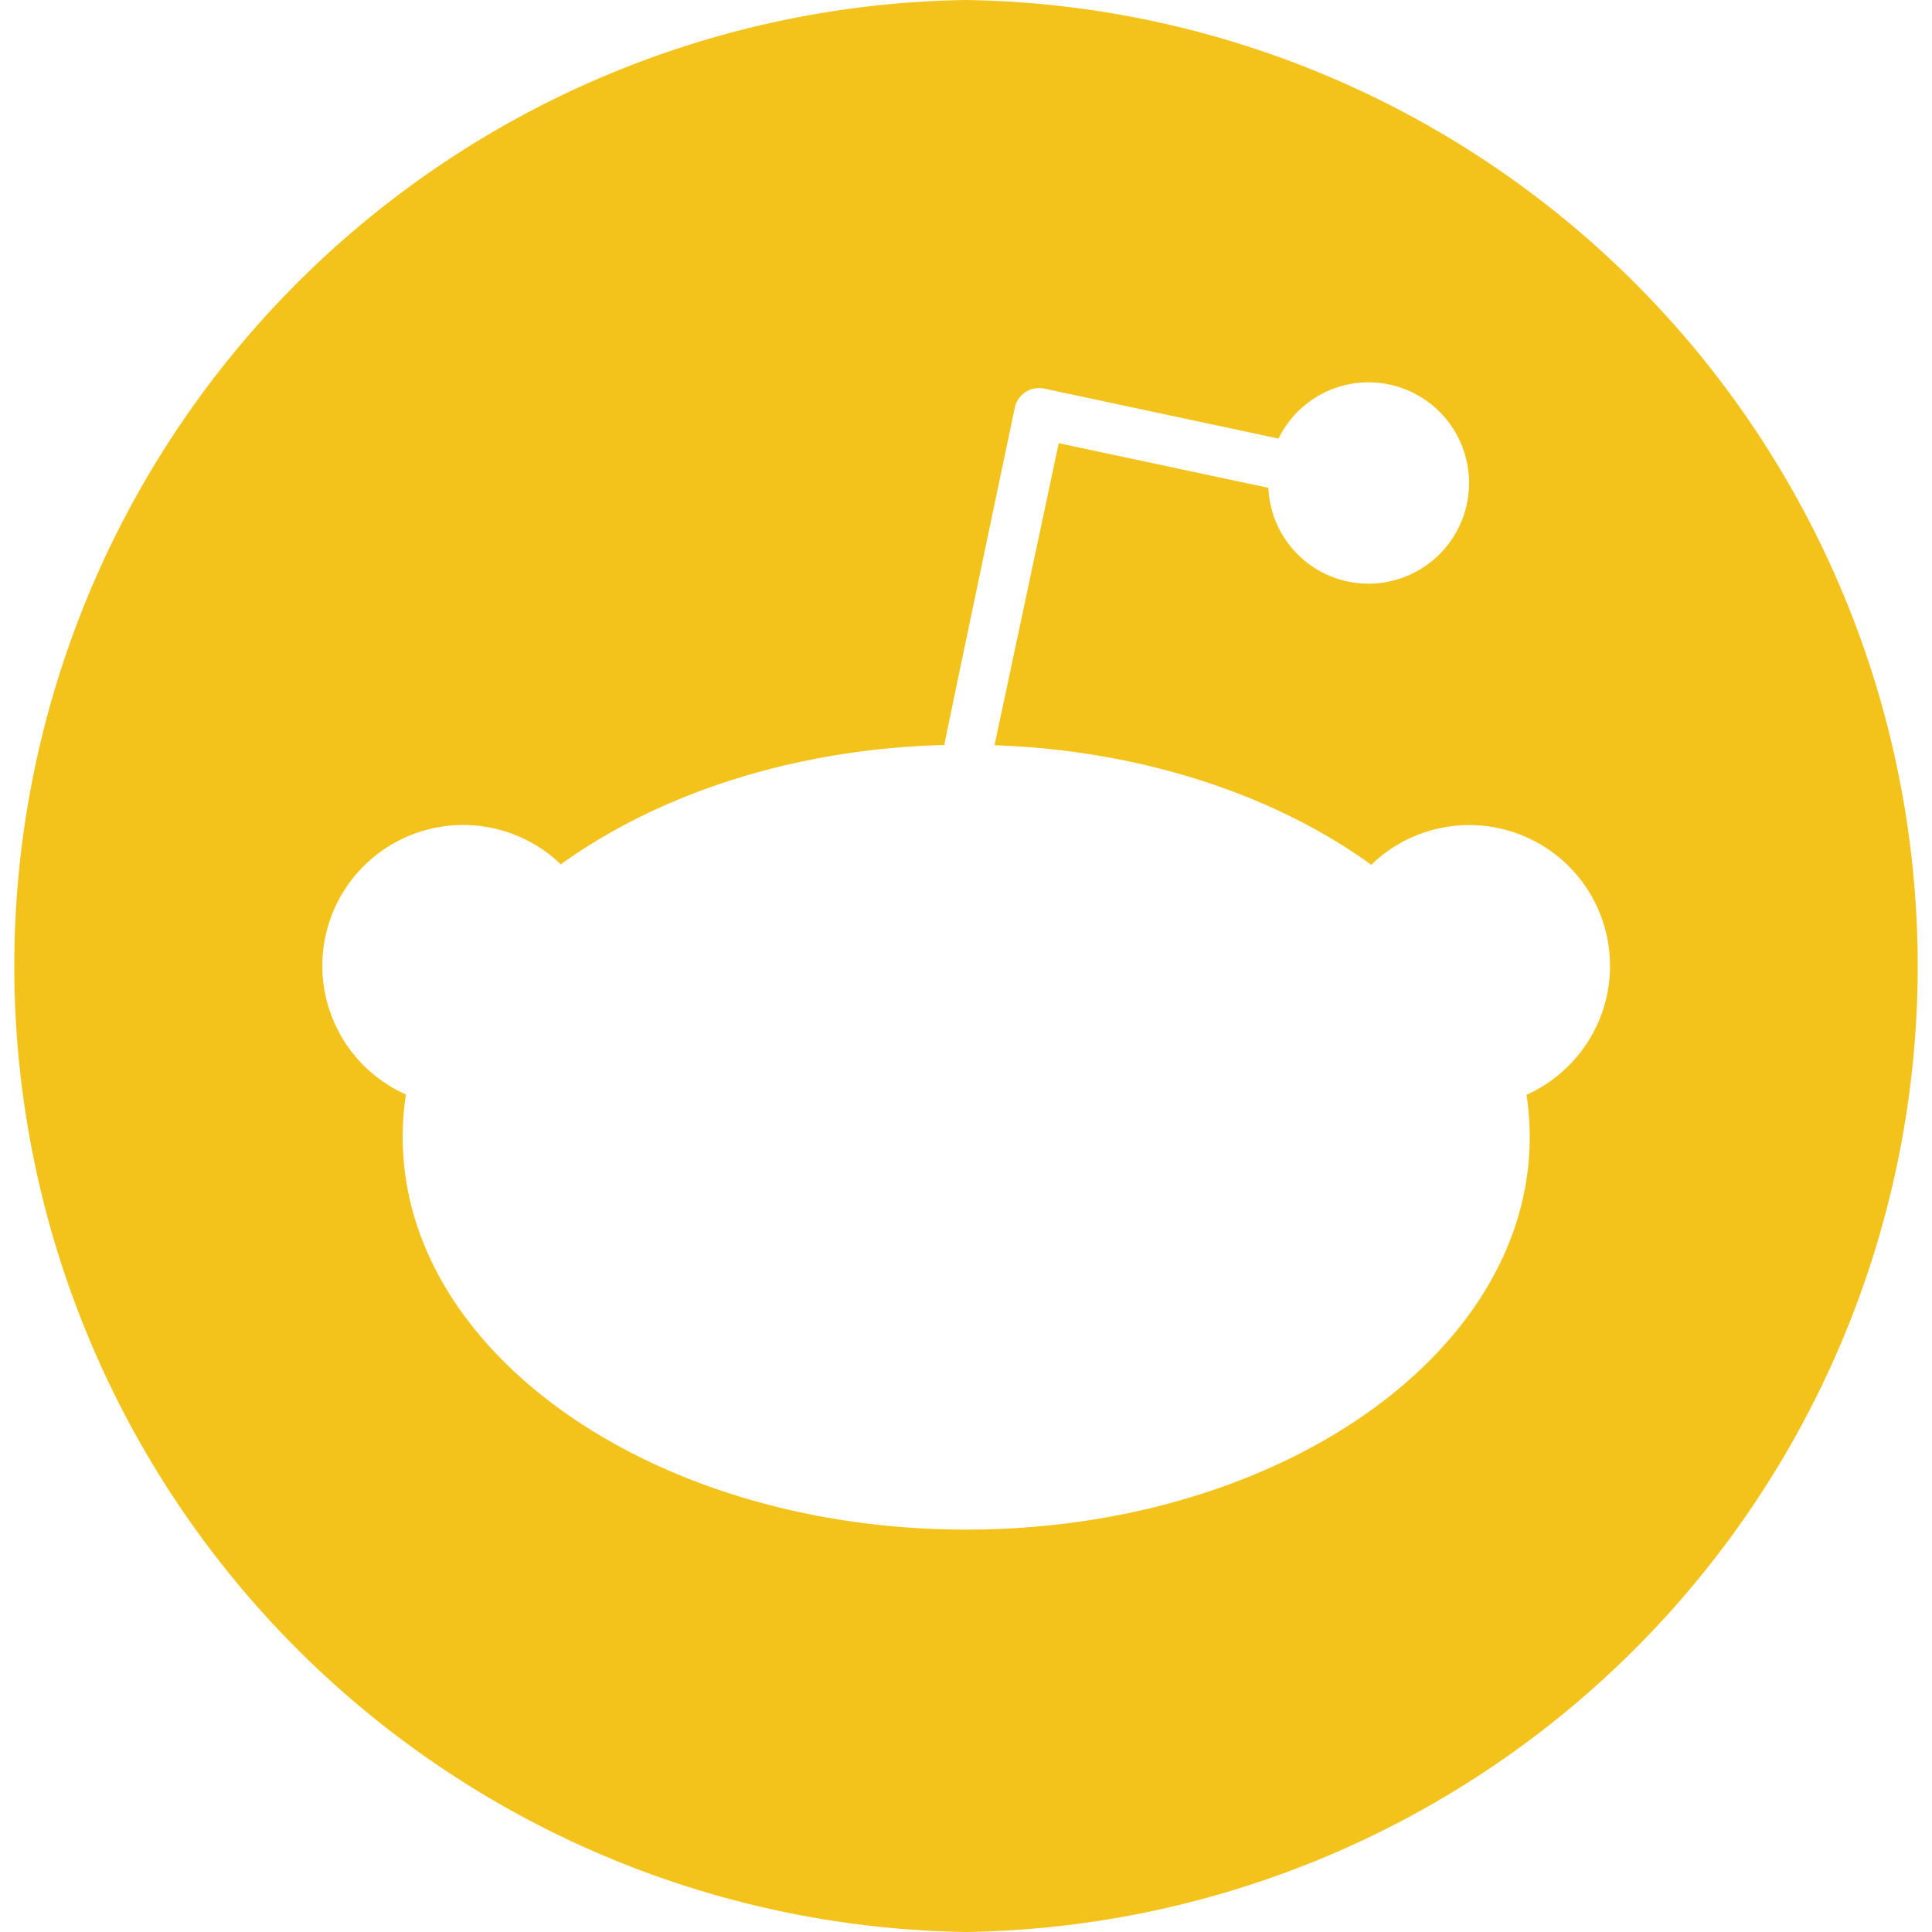 <svg width="18" height="18" fill="none" xmlns="http://www.w3.org/2000/svg"><path d="M9 0a9.001 9.001 0 000 18A9.001 9.001 0 009 0zm5.222 10.2c.02.13.03.262.03.395 0 2.02-2.35 3.656-5.25 3.656s-5.25-1.637-5.25-3.656c0-.135.01-.268.03-.398a1.312 1.312 0 111.443-2.144c.911-.657 2.171-1.076 3.573-1.112 0-.018.656-3.14.656-3.14a.231.231 0 01.277-.18l2.181.465a.932.932 0 01.837-.524.937.937 0 110 1.876.934.934 0 01-.932-.893l-1.953-.416-.598 2.814c1.377.048 2.614.466 3.51 1.114A1.311 1.311 0 0115 9c0 .536-.322.995-.777 1.2z" fill="#F3C31C"/></svg>